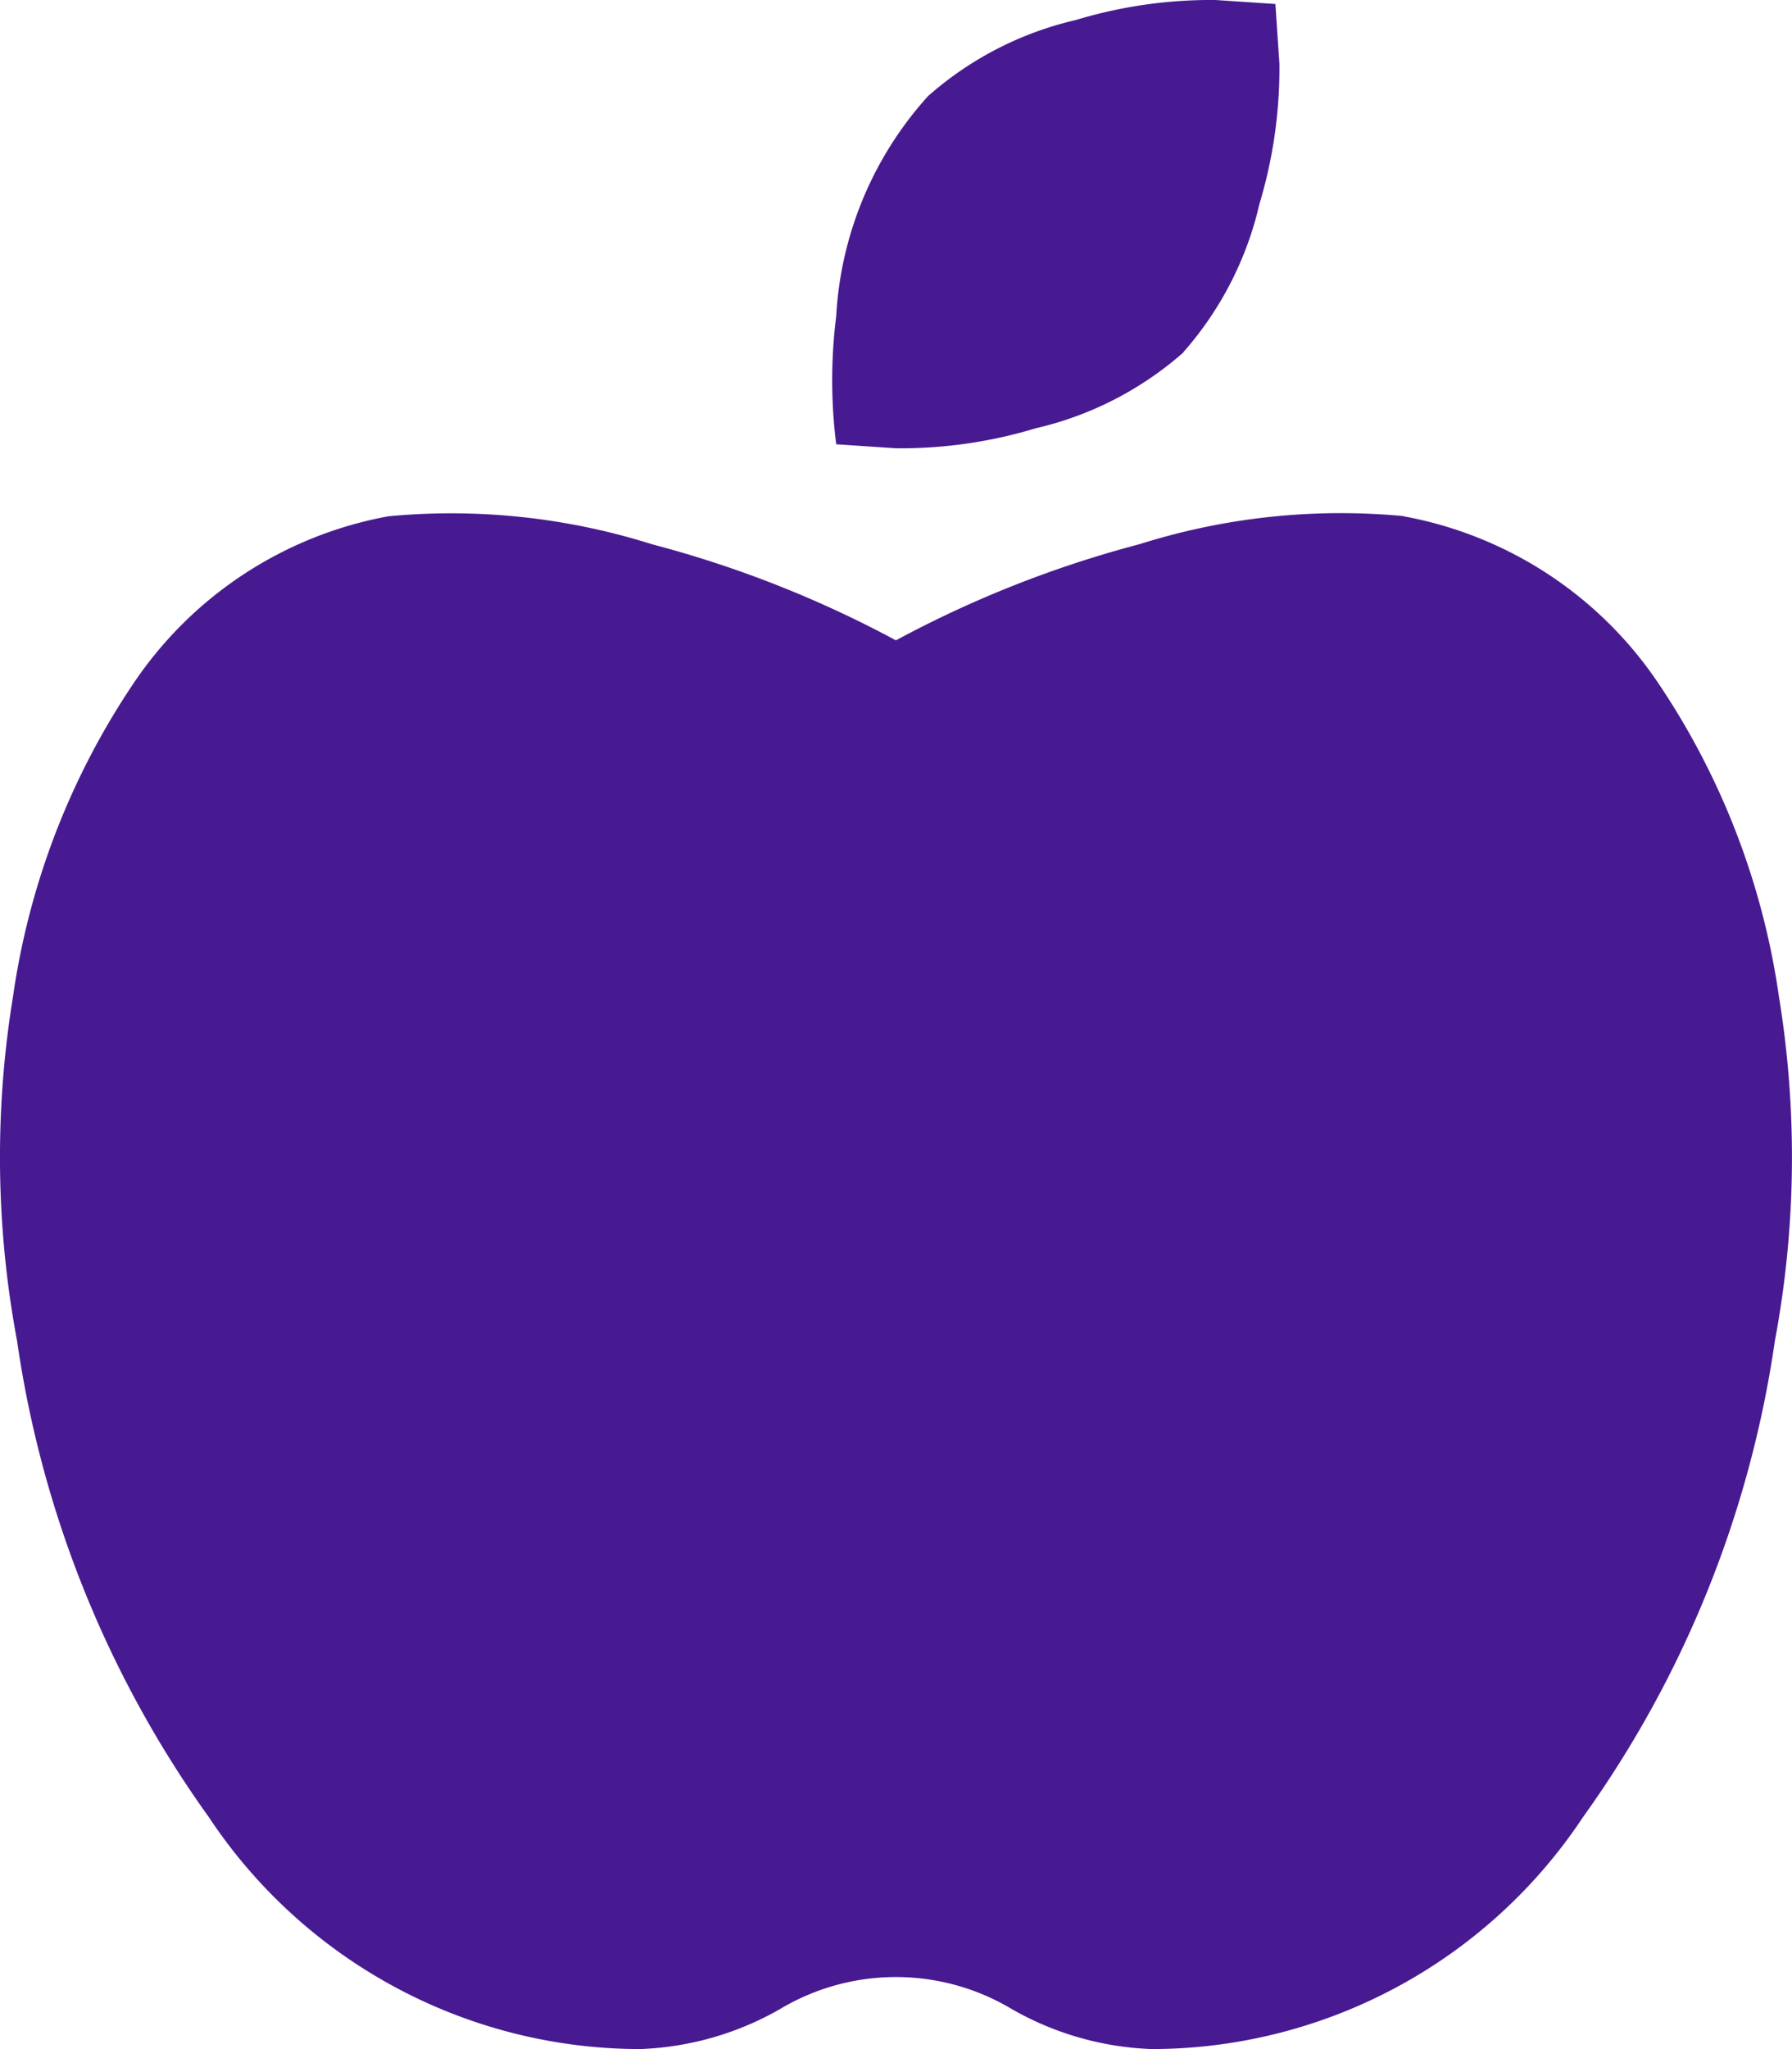 <svg xmlns="http://www.w3.org/2000/svg" width="29.985" height="34.268" viewBox="0 0 29.985 34.268">
  <path id="Icon_awesome-apple-alt" data-name="Icon awesome-apple-alt" d="M23.482,8.634a6.557,6.557,0,0,1,4.278,2.811,12.544,12.544,0,0,1,2.005,5.22,16.646,16.646,0,0,1-.067,5.756,18.086,18.086,0,0,1-3.209,7.965,8.67,8.67,0,0,1-7.22,3.882,5.076,5.076,0,0,1-2.34-.669,3.778,3.778,0,0,0-3.878,0,5.076,5.076,0,0,1-2.34.669,8.67,8.67,0,0,1-7.22-3.882A18.086,18.086,0,0,1,.284,22.421a16.646,16.646,0,0,1-.067-5.756,12.544,12.544,0,0,1,2.005-5.22A6.557,6.557,0,0,1,6.5,8.634a11.167,11.167,0,0,1,4.412.469,18.533,18.533,0,0,1,4.078,1.606A18.533,18.533,0,0,1,19.069,9.1a11.175,11.175,0,0,1,4.413-.469ZM19.805,5.89a5.659,5.659,0,0,1-2.474,1.272,7.81,7.81,0,0,1-2.34.335l-1-.067a8.589,8.589,0,0,1,0-2.142,5.971,5.971,0,0,1,1.537-3.681A5.659,5.659,0,0,1,18,.335,7.81,7.81,0,0,1,20.34,0l1,.067.067,1a7.85,7.85,0,0,1-.334,2.343,5.658,5.658,0,0,1-1.27,2.476Z" transform="translate(0.001)" fill="#481a91"/>
</svg>
